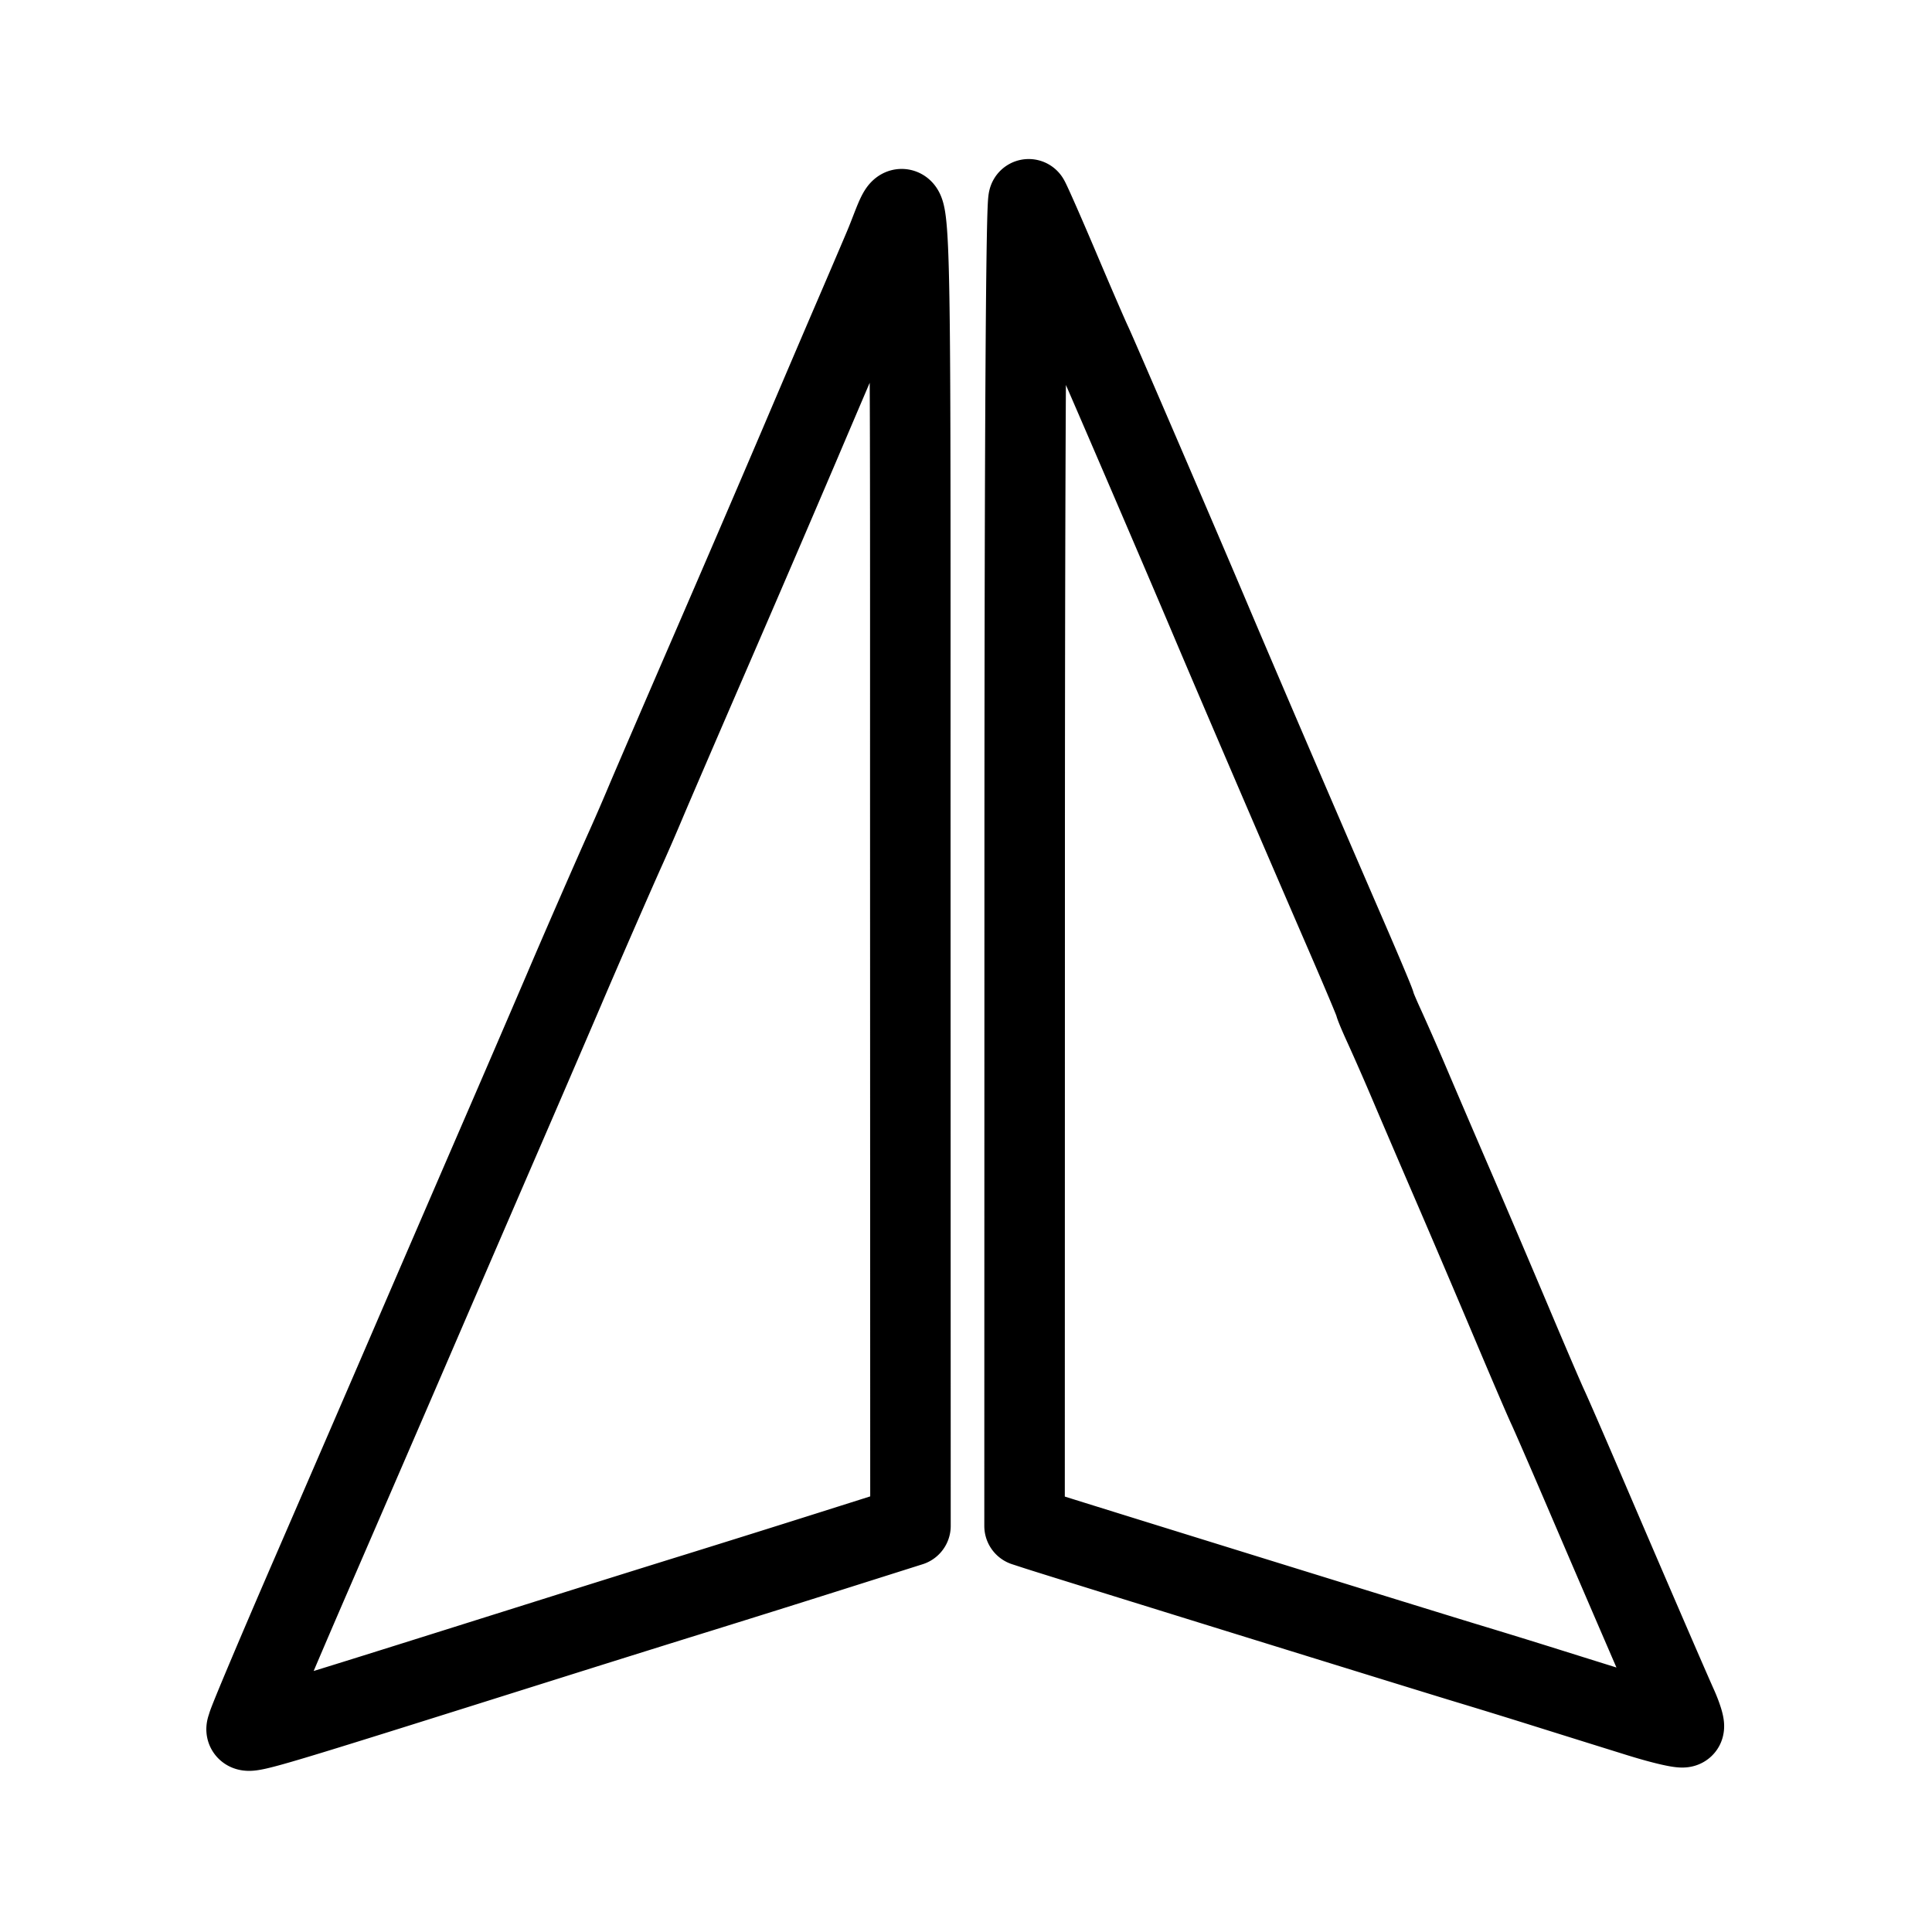 <svg xmlns="http://www.w3.org/2000/svg" width="192" height="192" viewBox="0 0 192 192"><path d="M24.607 171.486c.11-.478 2.966-7.248 6.346-15.045s7.757-17.913 9.725-22.48c1.968-4.566 5.984-13.862 8.923-20.656a4491.65 4491.65 0 0 0 6.46-14.987c1.414-3.332 5.1-11.781 6.184-14.176a223.393 223.393 0 0 0 1.932-4.456c.61-1.448 3.516-8.192 6.46-14.986a4224.082 4224.082 0 0 0 8.799-20.455c1.895-4.455 4.27-10.014 5.278-12.353 1.008-2.34 2.412-5.62 3.12-7.291 2.88-6.788 2.614-12.931 2.632 60.785l.016 66.253-7.794 2.467a2815.414 2815.414 0 0 1-13.26 4.16c-3.007.93-8.837 2.754-12.957 4.05-34.189 10.762-32.093 10.159-31.864 9.17zm138.35-.859a4267.84 4267.84 0 0 1-9.11-2.847 797.414 797.414 0 0 0-7.895-2.435c-3.213-.962-40.575-12.542-42.817-13.27l-1.316-.428.012-66.257c.008-43.361.15-66.023.408-65.578.218.373 1.58 3.471 3.028 6.885 1.447 3.414 2.892 6.754 3.211 7.422.534 1.12 8.78 20.282 11.764 27.34 2.688 6.357 8.964 20.971 13.535 31.516 1.574 3.634 2.863 6.698 2.863 6.81 0 .112.436 1.149.969 2.305a277.623 277.623 0 0 1 2.602 5.949c.899 2.116 2.815 6.582 4.258 9.923 1.443 3.342 4.007 9.357 5.7 13.367 1.691 4.01 3.334 7.837 3.65 8.506.315.668 1.94 4.404 3.611 8.303 4.335 10.116 8.328 19.359 9.243 21.396.432.963.73 1.9.661 2.083-.068.183-2.038-.263-4.376-.99z" style="fill:none;fill-opacity:1;stroke:#000;stroke-width:8;stroke-linecap:round;stroke-linejoin:round;stroke-dasharray:none;stroke-opacity:1"/></svg>